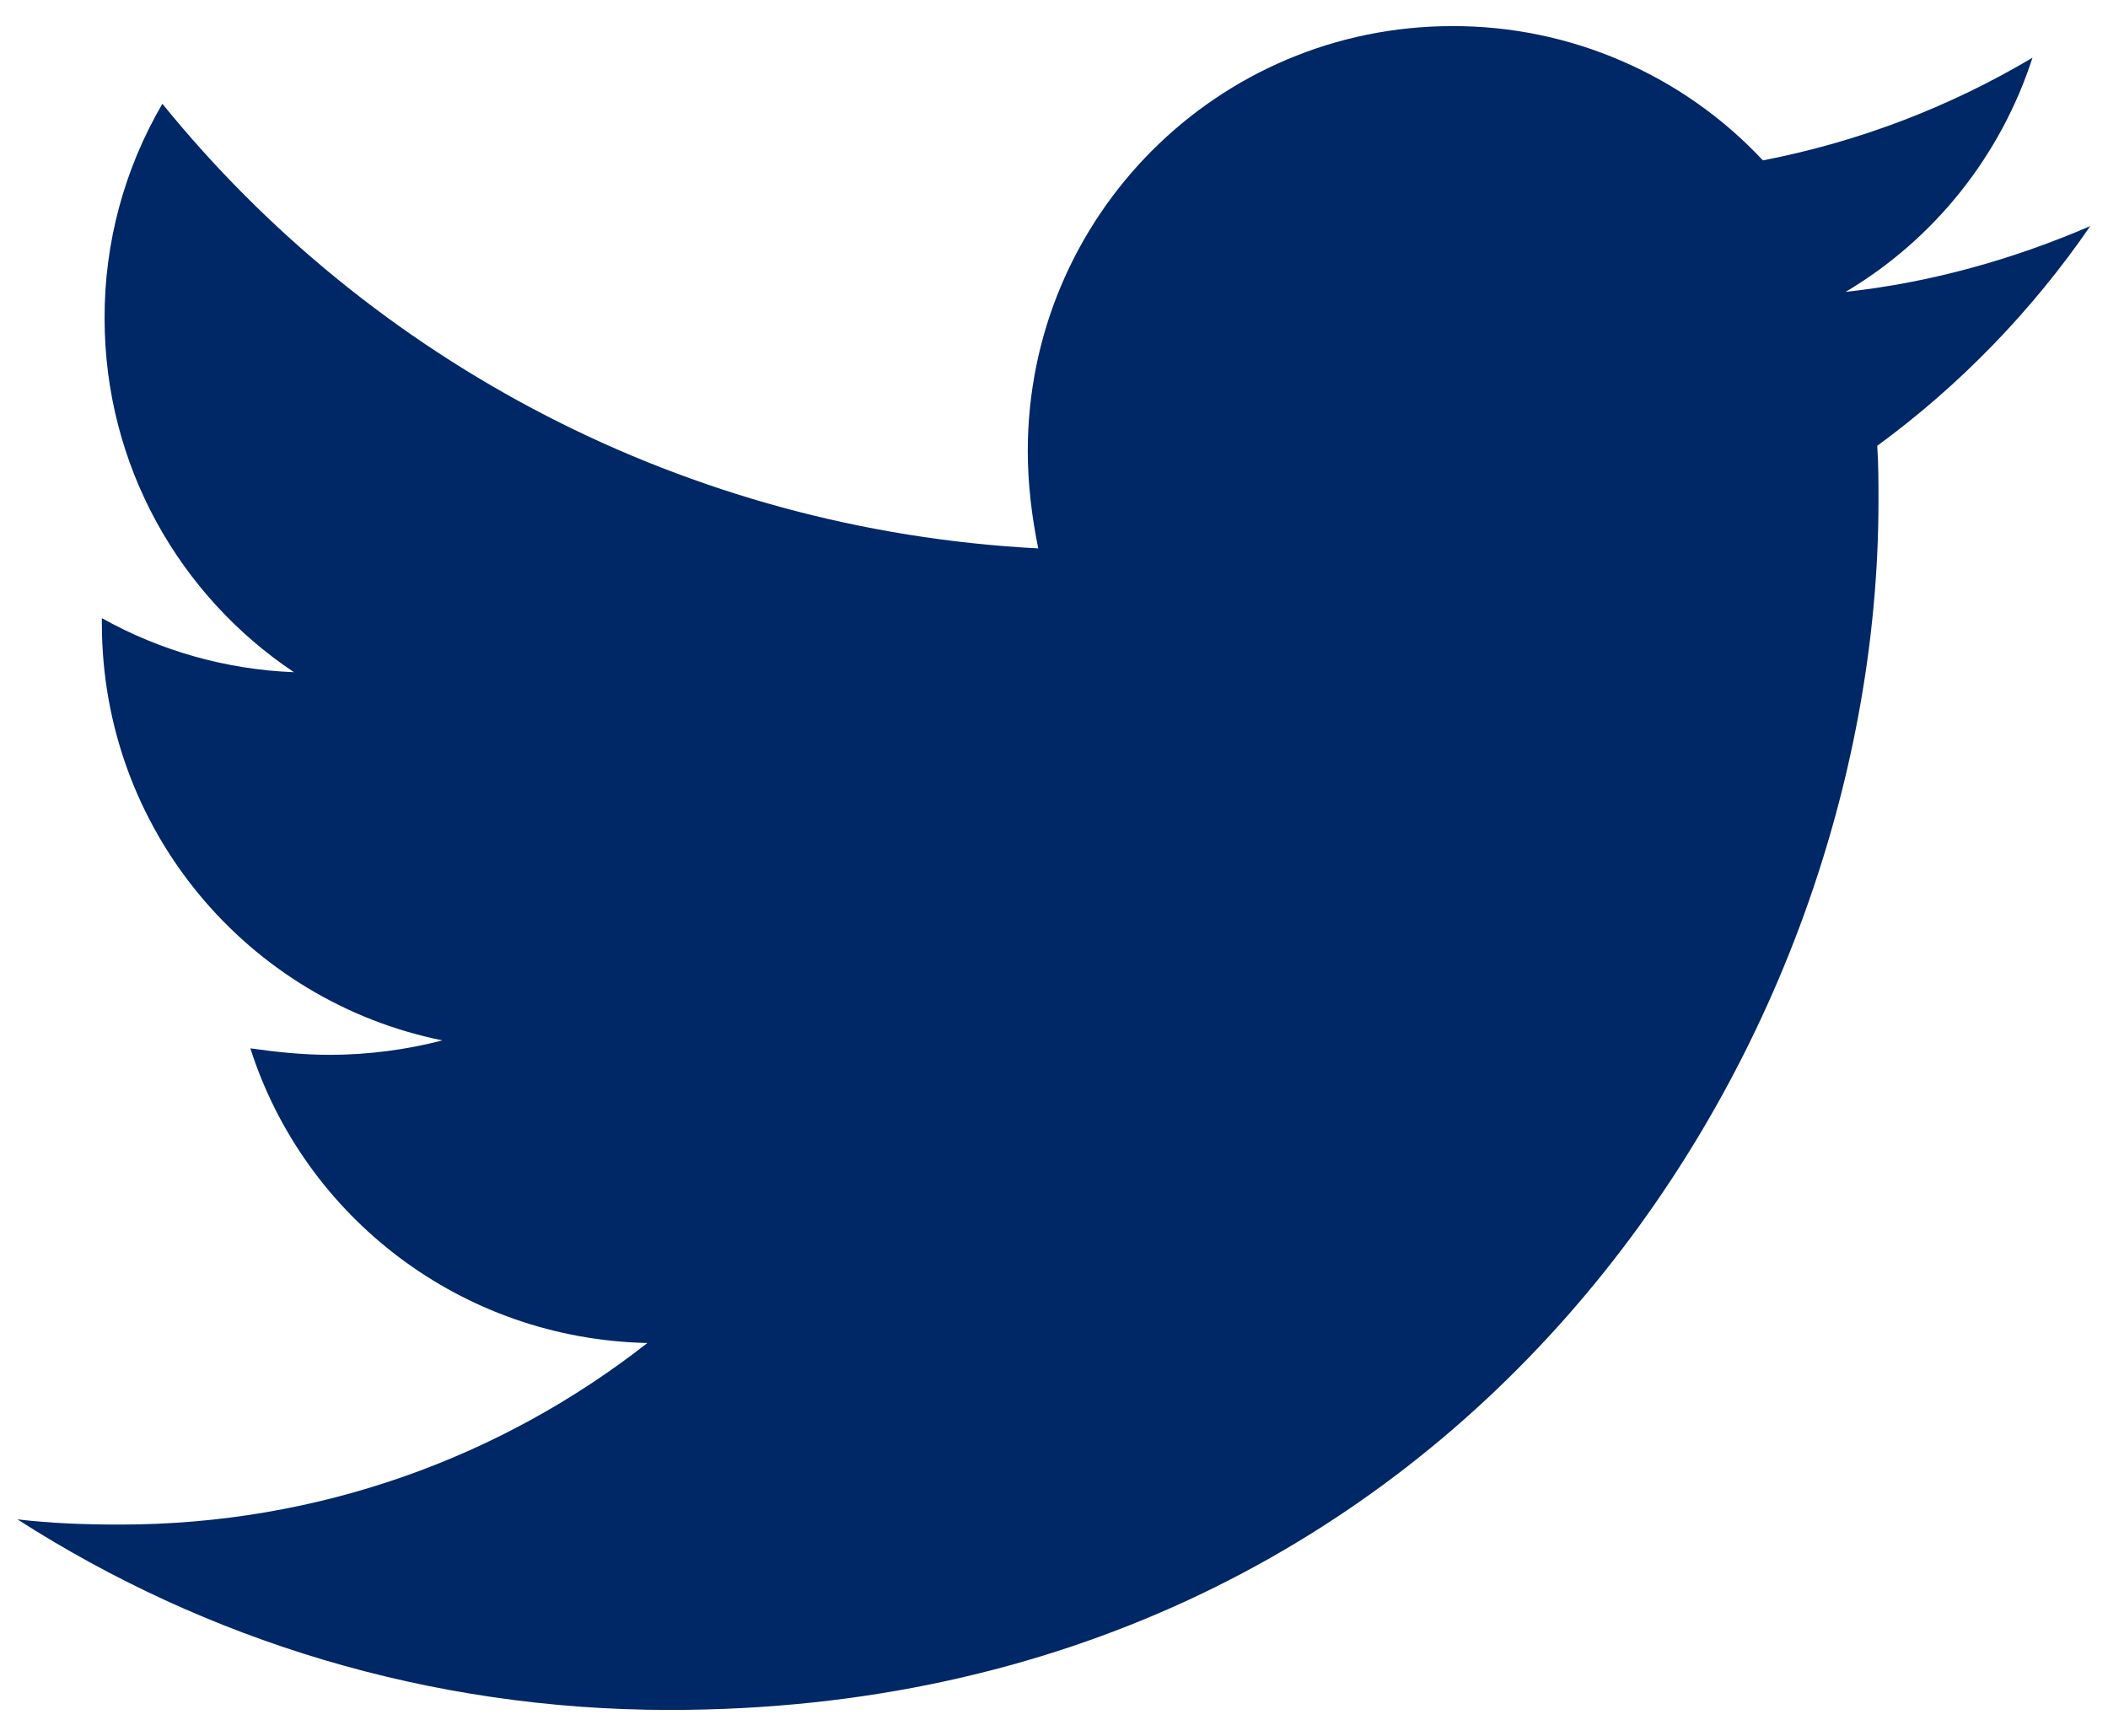 <svg width="34" height="28" viewBox="0 0 34 28" fill="none" xmlns="http://www.w3.org/2000/svg">
<path d="M33.714 3.647C32.484 4.178 31.146 4.559 29.768 4.708C31.199 3.858 32.27 2.515 32.782 0.931C31.439 1.73 29.968 2.29 28.434 2.587C27.793 1.901 27.018 1.355 26.156 0.983C25.295 0.61 24.366 0.419 23.428 0.421C19.631 0.421 16.577 3.499 16.577 7.275C16.577 7.806 16.642 8.336 16.746 8.846C11.061 8.549 5.99 5.833 2.619 1.674C2.005 2.724 1.683 3.918 1.687 5.134C1.687 7.512 2.897 9.61 4.741 10.843C3.654 10.8 2.593 10.502 1.643 9.971V10.056C1.643 13.386 3.998 16.147 7.135 16.782C6.546 16.935 5.94 17.013 5.331 17.015C4.885 17.015 4.464 16.971 4.038 16.91C4.906 19.626 7.433 21.599 10.442 21.663C8.088 23.508 5.139 24.592 1.936 24.592C1.362 24.592 0.831 24.572 0.281 24.508C3.319 26.457 6.923 27.582 10.804 27.582C23.404 27.582 30.298 17.143 30.298 8.083C30.298 7.786 30.298 7.488 30.278 7.191C31.612 6.215 32.782 5.005 33.714 3.647Z" fill="#002766"/>
</svg>
